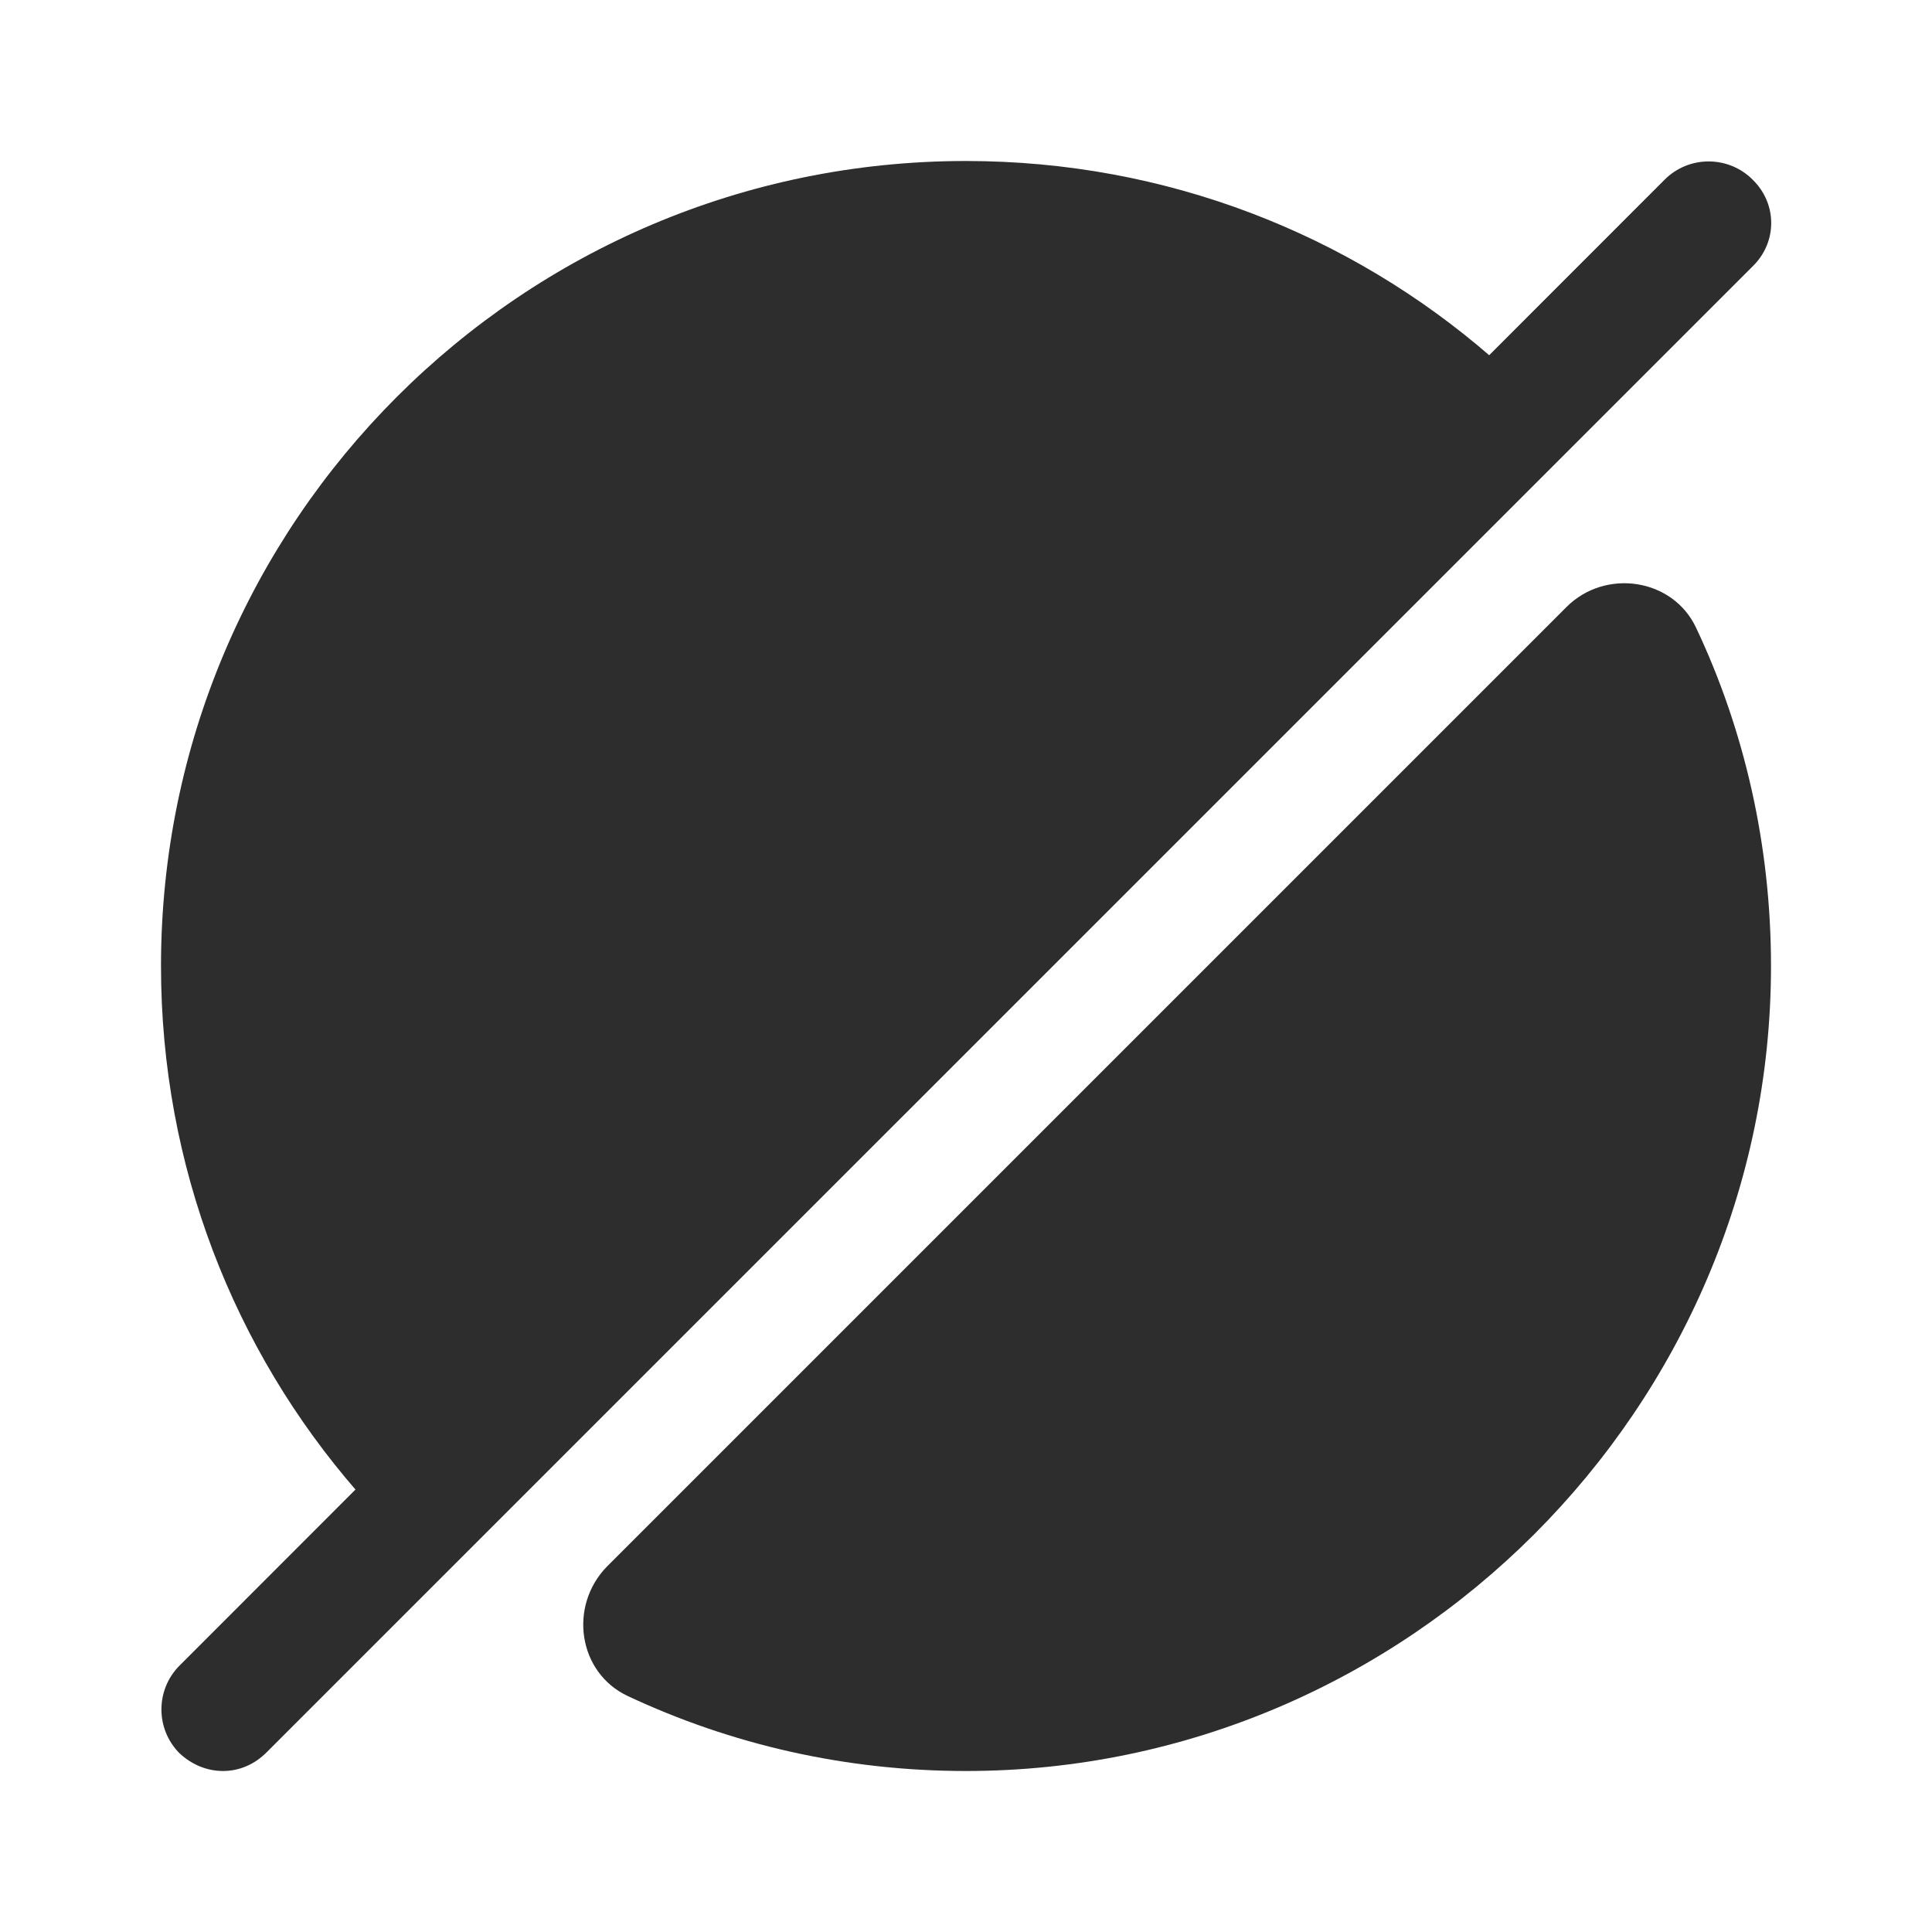 <svg width="30" height="30" viewBox="0 0 30 30" fill="none" xmlns="http://www.w3.org/2000/svg">
<path d="M24.412 6.912L6.912 24.413C6.887 24.438 6.875 24.45 6.85 24.462C6.375 24.062 5.937 23.625 5.537 23.15C3.637 20.962 2.5 18.113 2.5 15C2.5 8.1 8.1 2.5 14.999 2.5C18.112 2.5 20.962 3.638 23.149 5.537C23.625 5.938 24.062 6.375 24.462 6.85C24.45 6.875 24.437 6.888 24.412 6.912Z" fill="#2D2D2D"/>
<path d="M27.5 15C27.5 21.863 21.863 27.5 15 27.5C13.125 27.5 11.35 27.087 9.75 26.337C8.975 25.975 8.825 24.938 9.425 24.325L24.325 9.425C24.925 8.825 25.975 8.975 26.338 9.75C27.088 11.338 27.5 13.125 27.5 15Z" fill="#2D2D2D"/>
<path d="M27.213 2.788C26.838 2.413 26.225 2.413 25.85 2.788L2.788 25.863C2.413 26.238 2.413 26.85 2.788 27.225C2.975 27.4 3.213 27.5 3.463 27.5C3.713 27.5 3.95 27.4 4.138 27.212L27.213 4.138C27.6 3.763 27.6 3.163 27.213 2.788Z" fill="#2D2D2D"/>
</svg>
